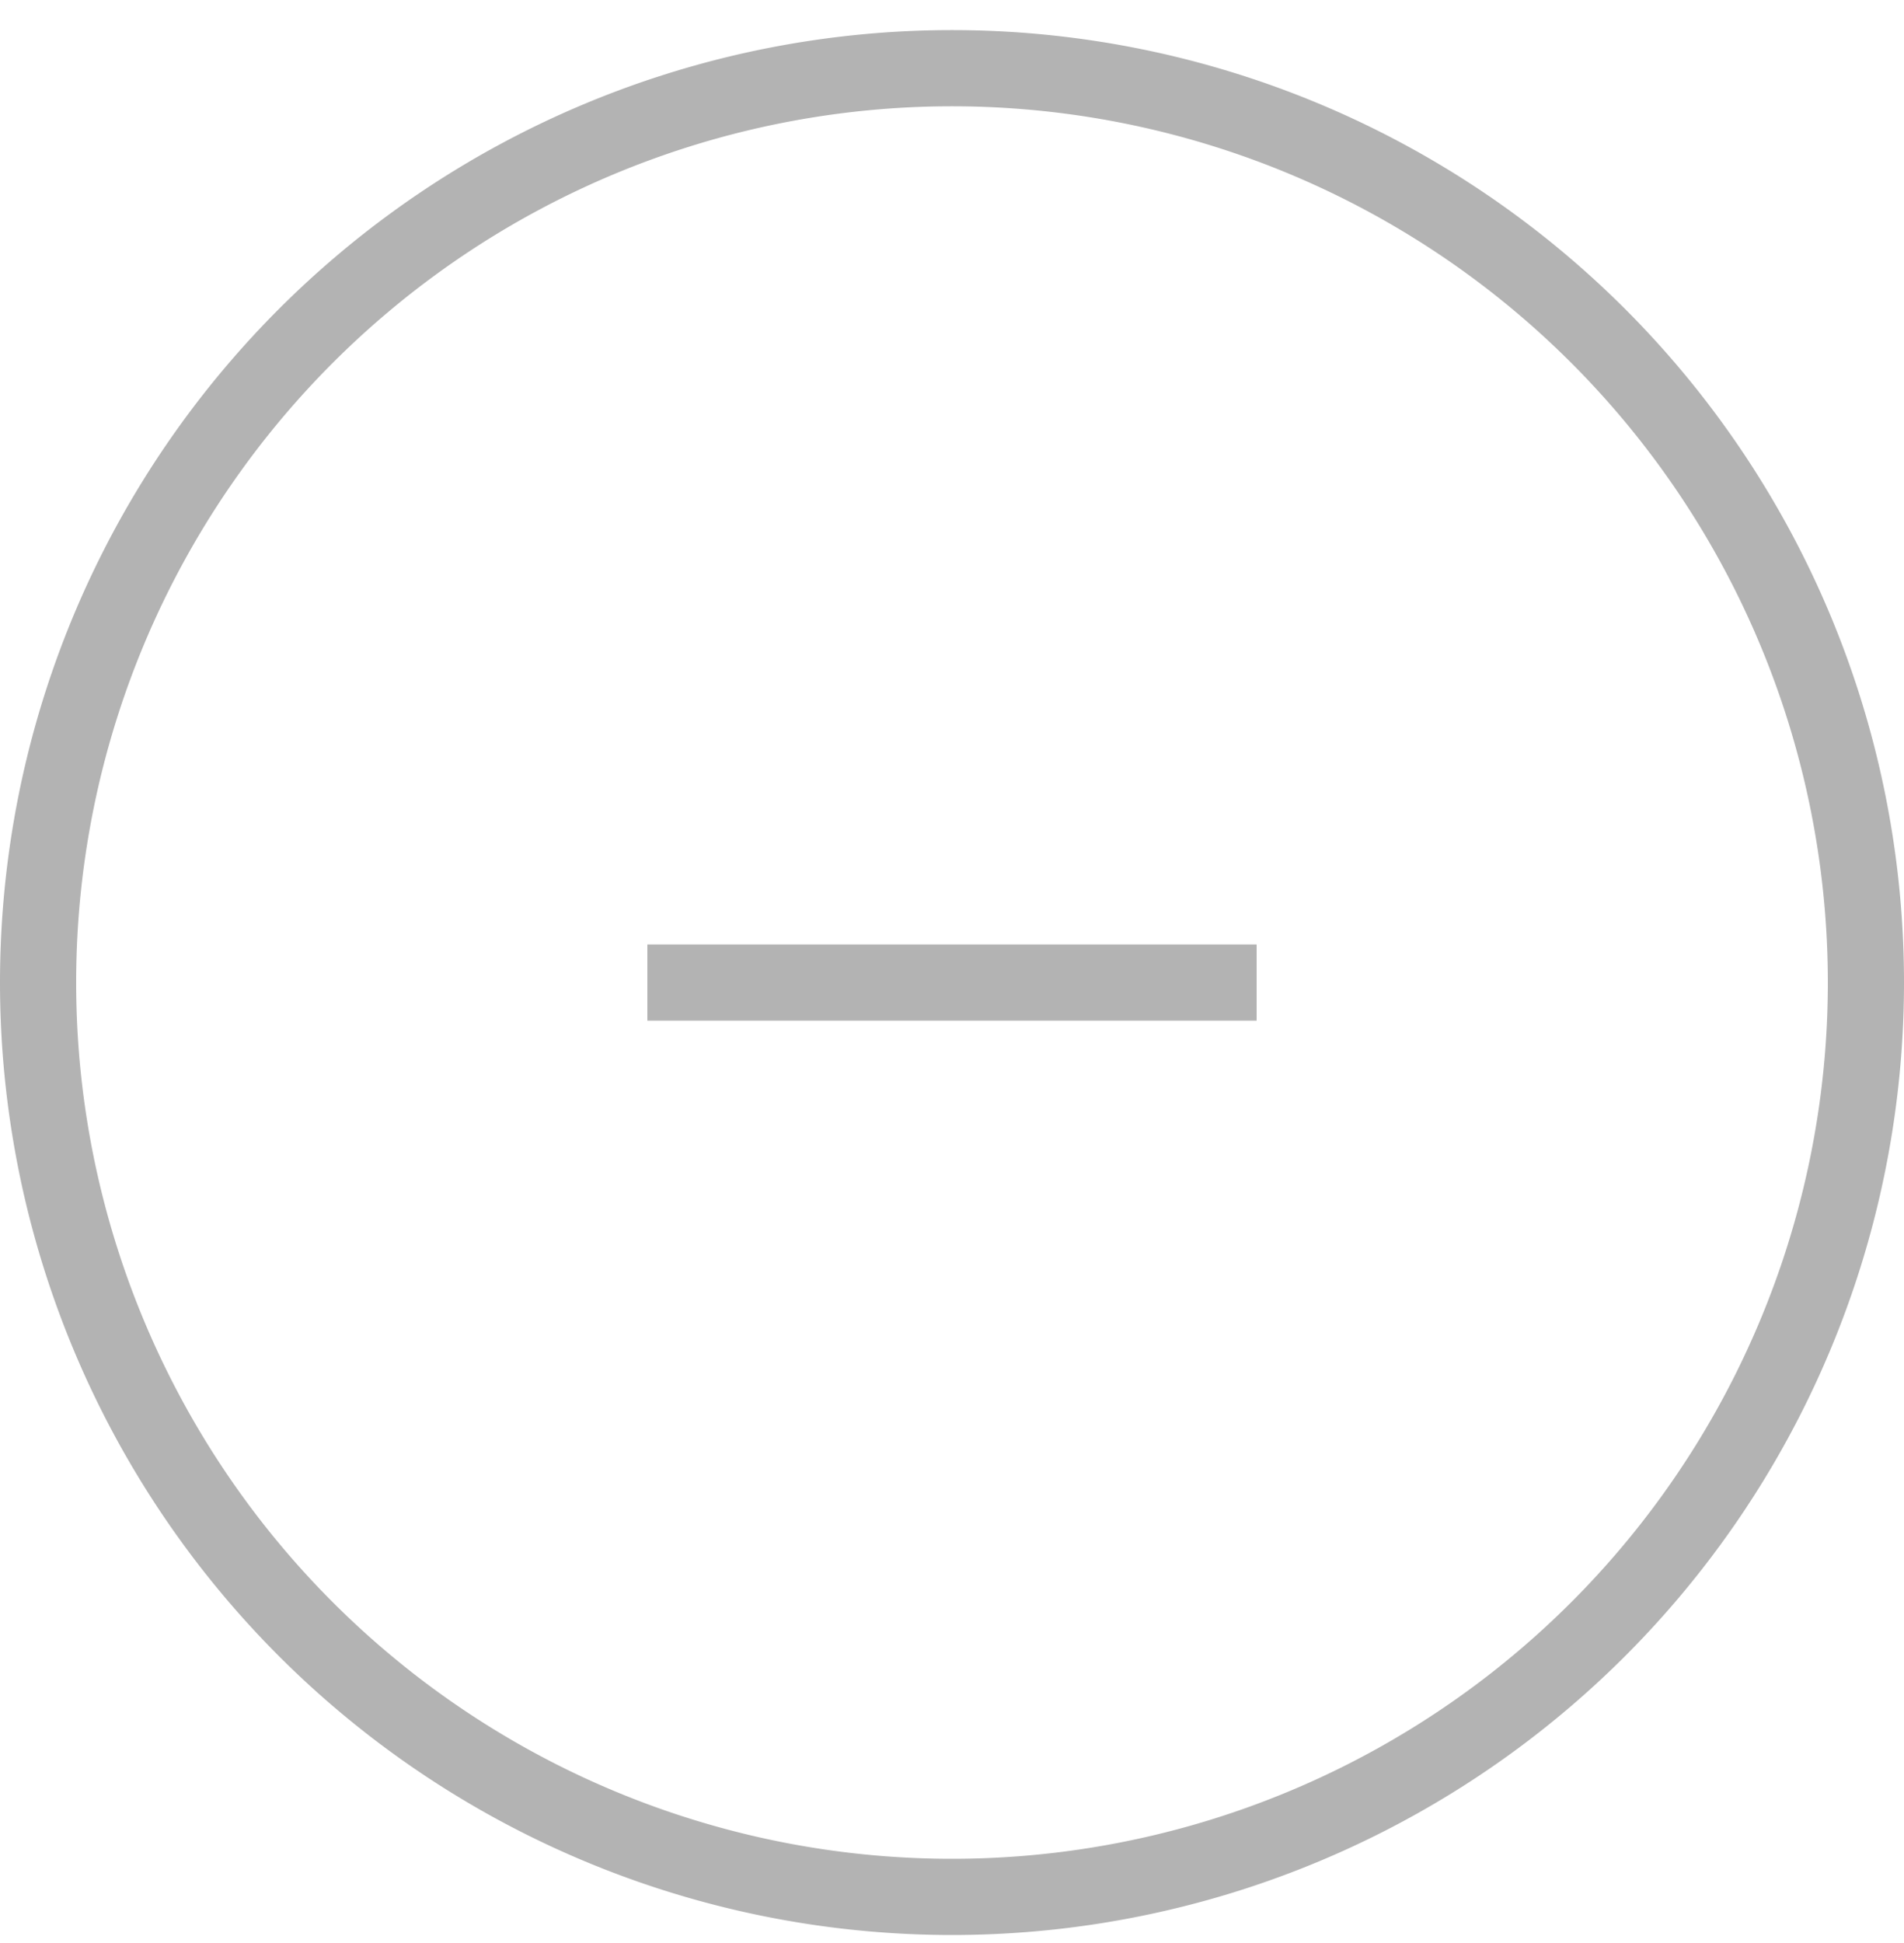 <svg width="50" height="51" viewBox="0 0 50 51" fill="none" xmlns="http://www.w3.org/2000/svg"><g opacity=".3"><path d="M49 25.79a24 24 0 1 1-48 0 24 24 0 0 1 48 0Z" stroke="#000" stroke-width="2"/><path d="M33 24.79H17v2h16v-2Z" fill="#000"/></g></svg>
